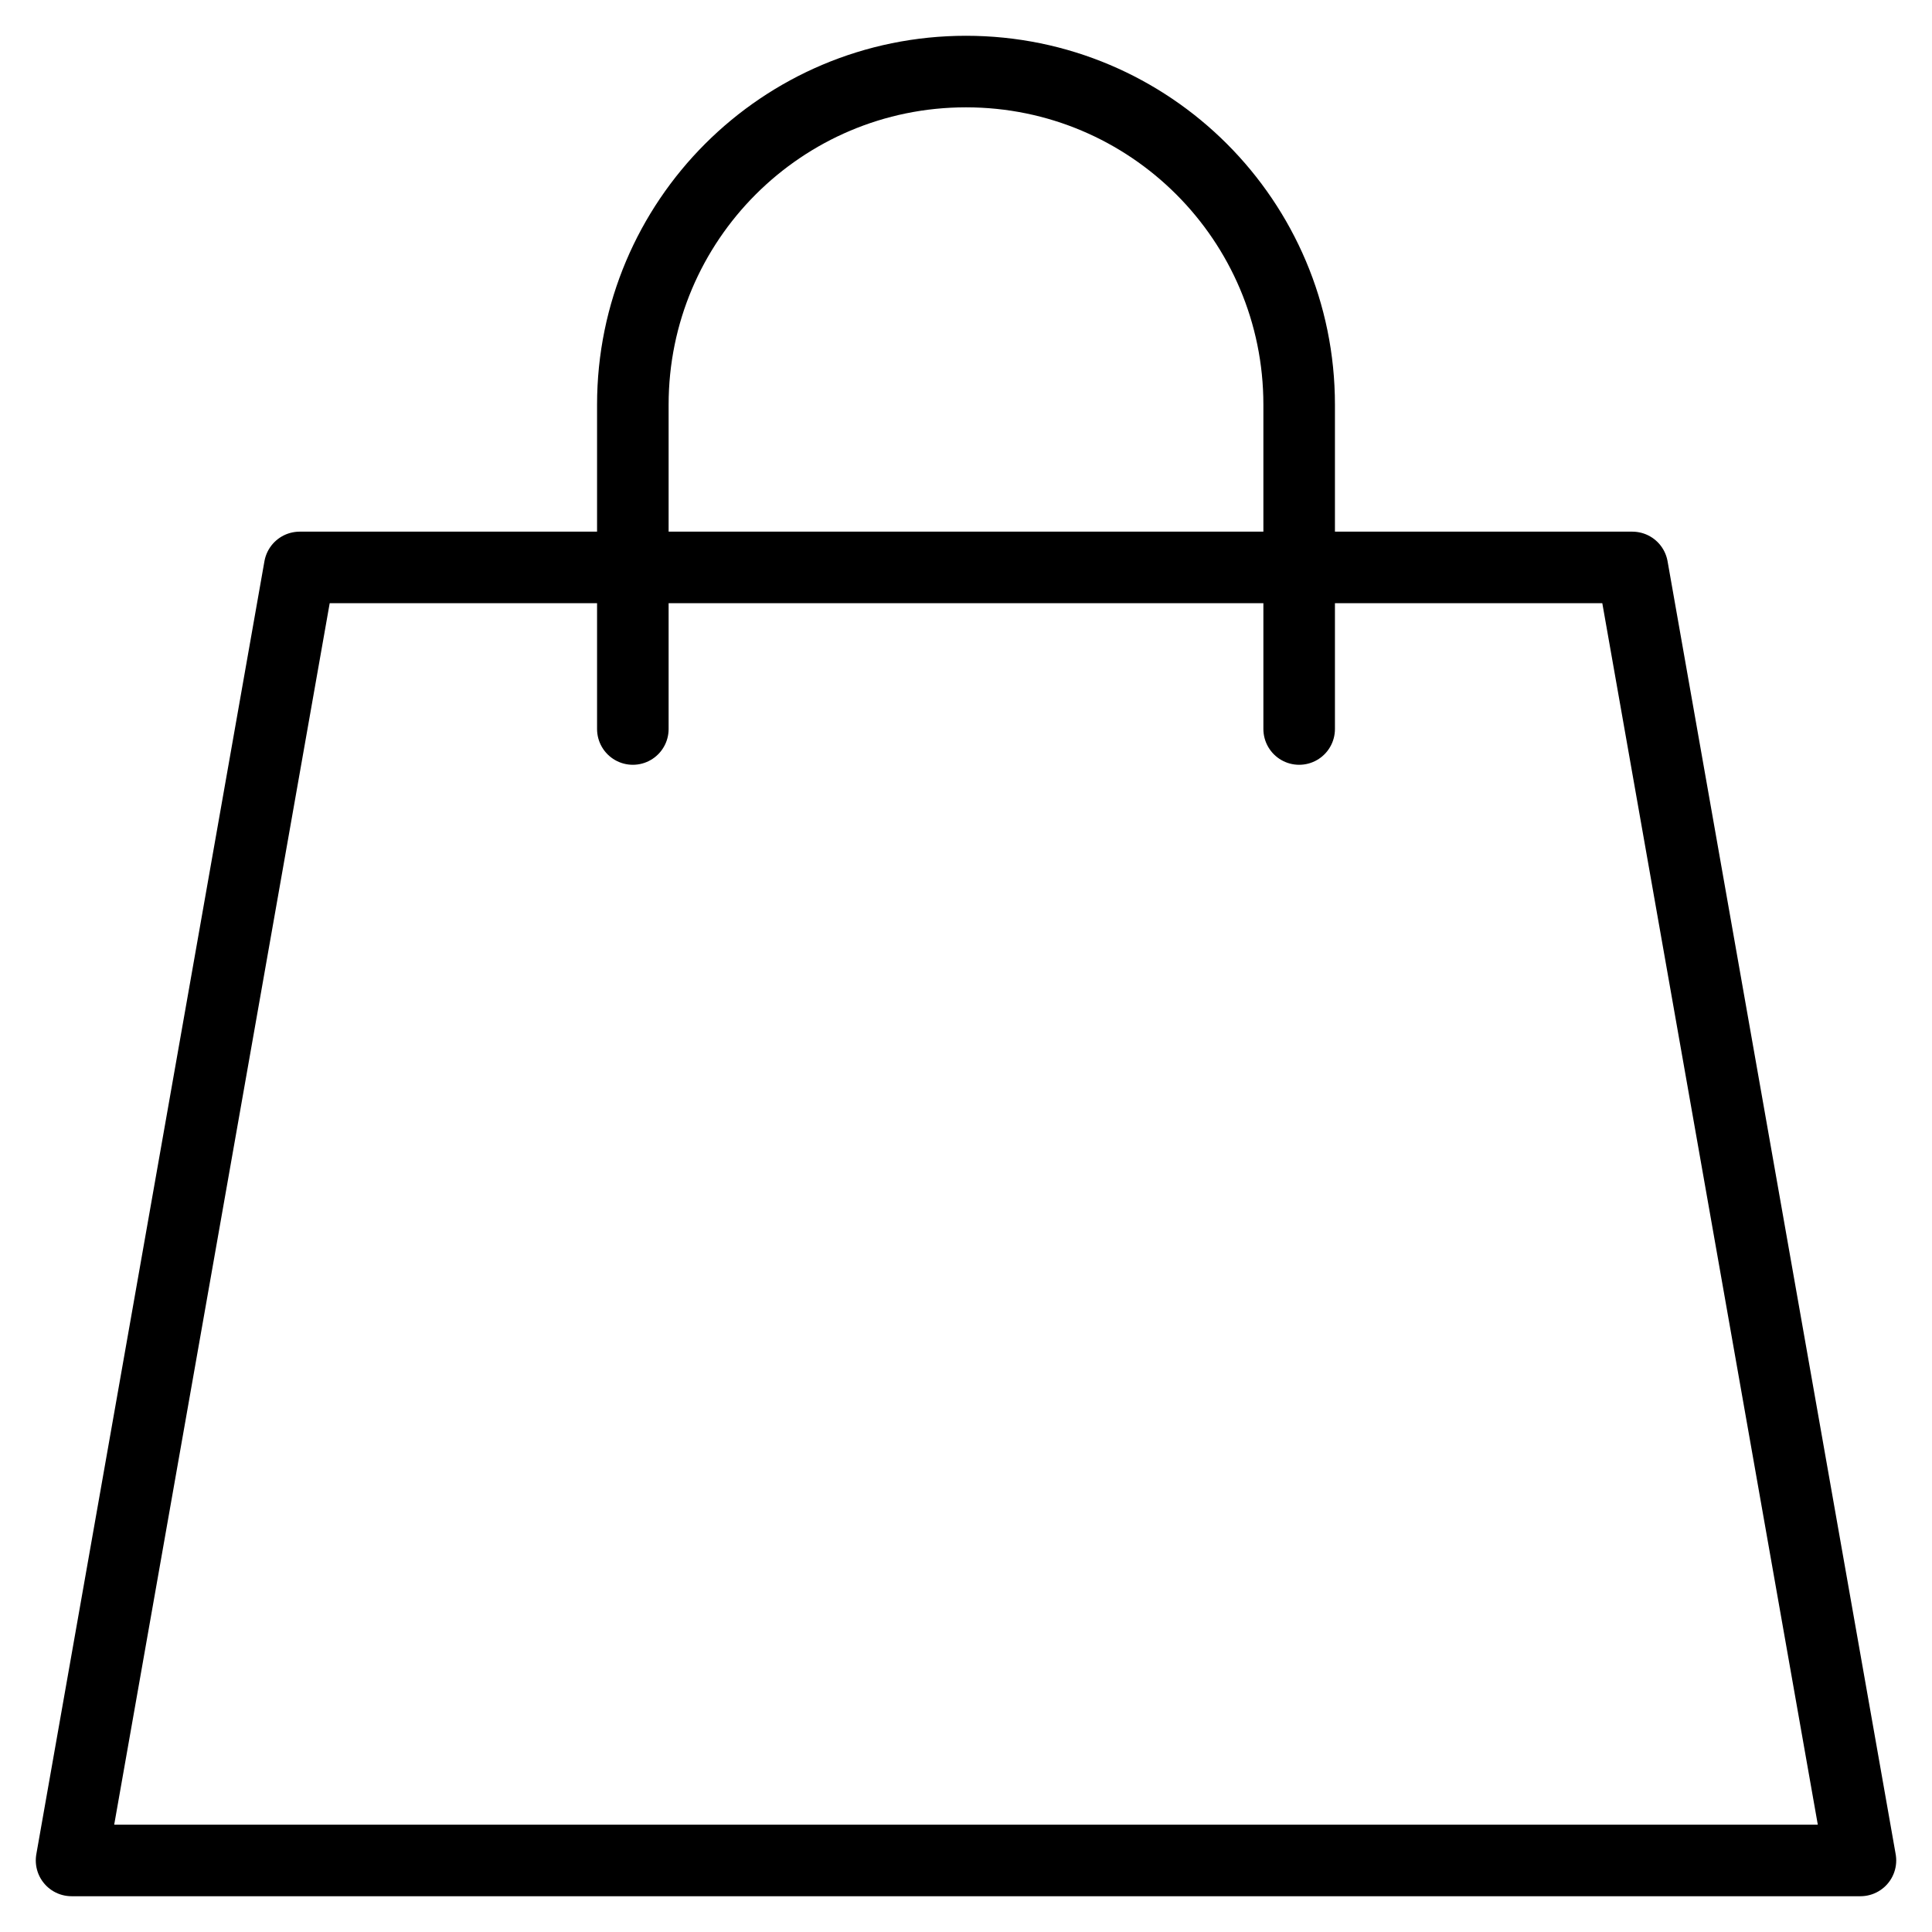 <svg width="27" height="27" viewBox="0 0 27 27" fill="none" xmlns="http://www.w3.org/2000/svg">
<path d="M8.844 7.93V5.656C8.844 3.085 10.928 1 13.5 1V1V1C16.072 1 18.156 3.085 18.156 5.656V7.93M8.844 7.93H4.188L1 26L26 26L22.812 7.93H18.156M8.844 7.93V10.188M8.844 7.93L18.156 7.93M18.156 7.93V10.188" stroke="black" stroke-linecap="round" stroke-linejoin="round"/>
</svg>
